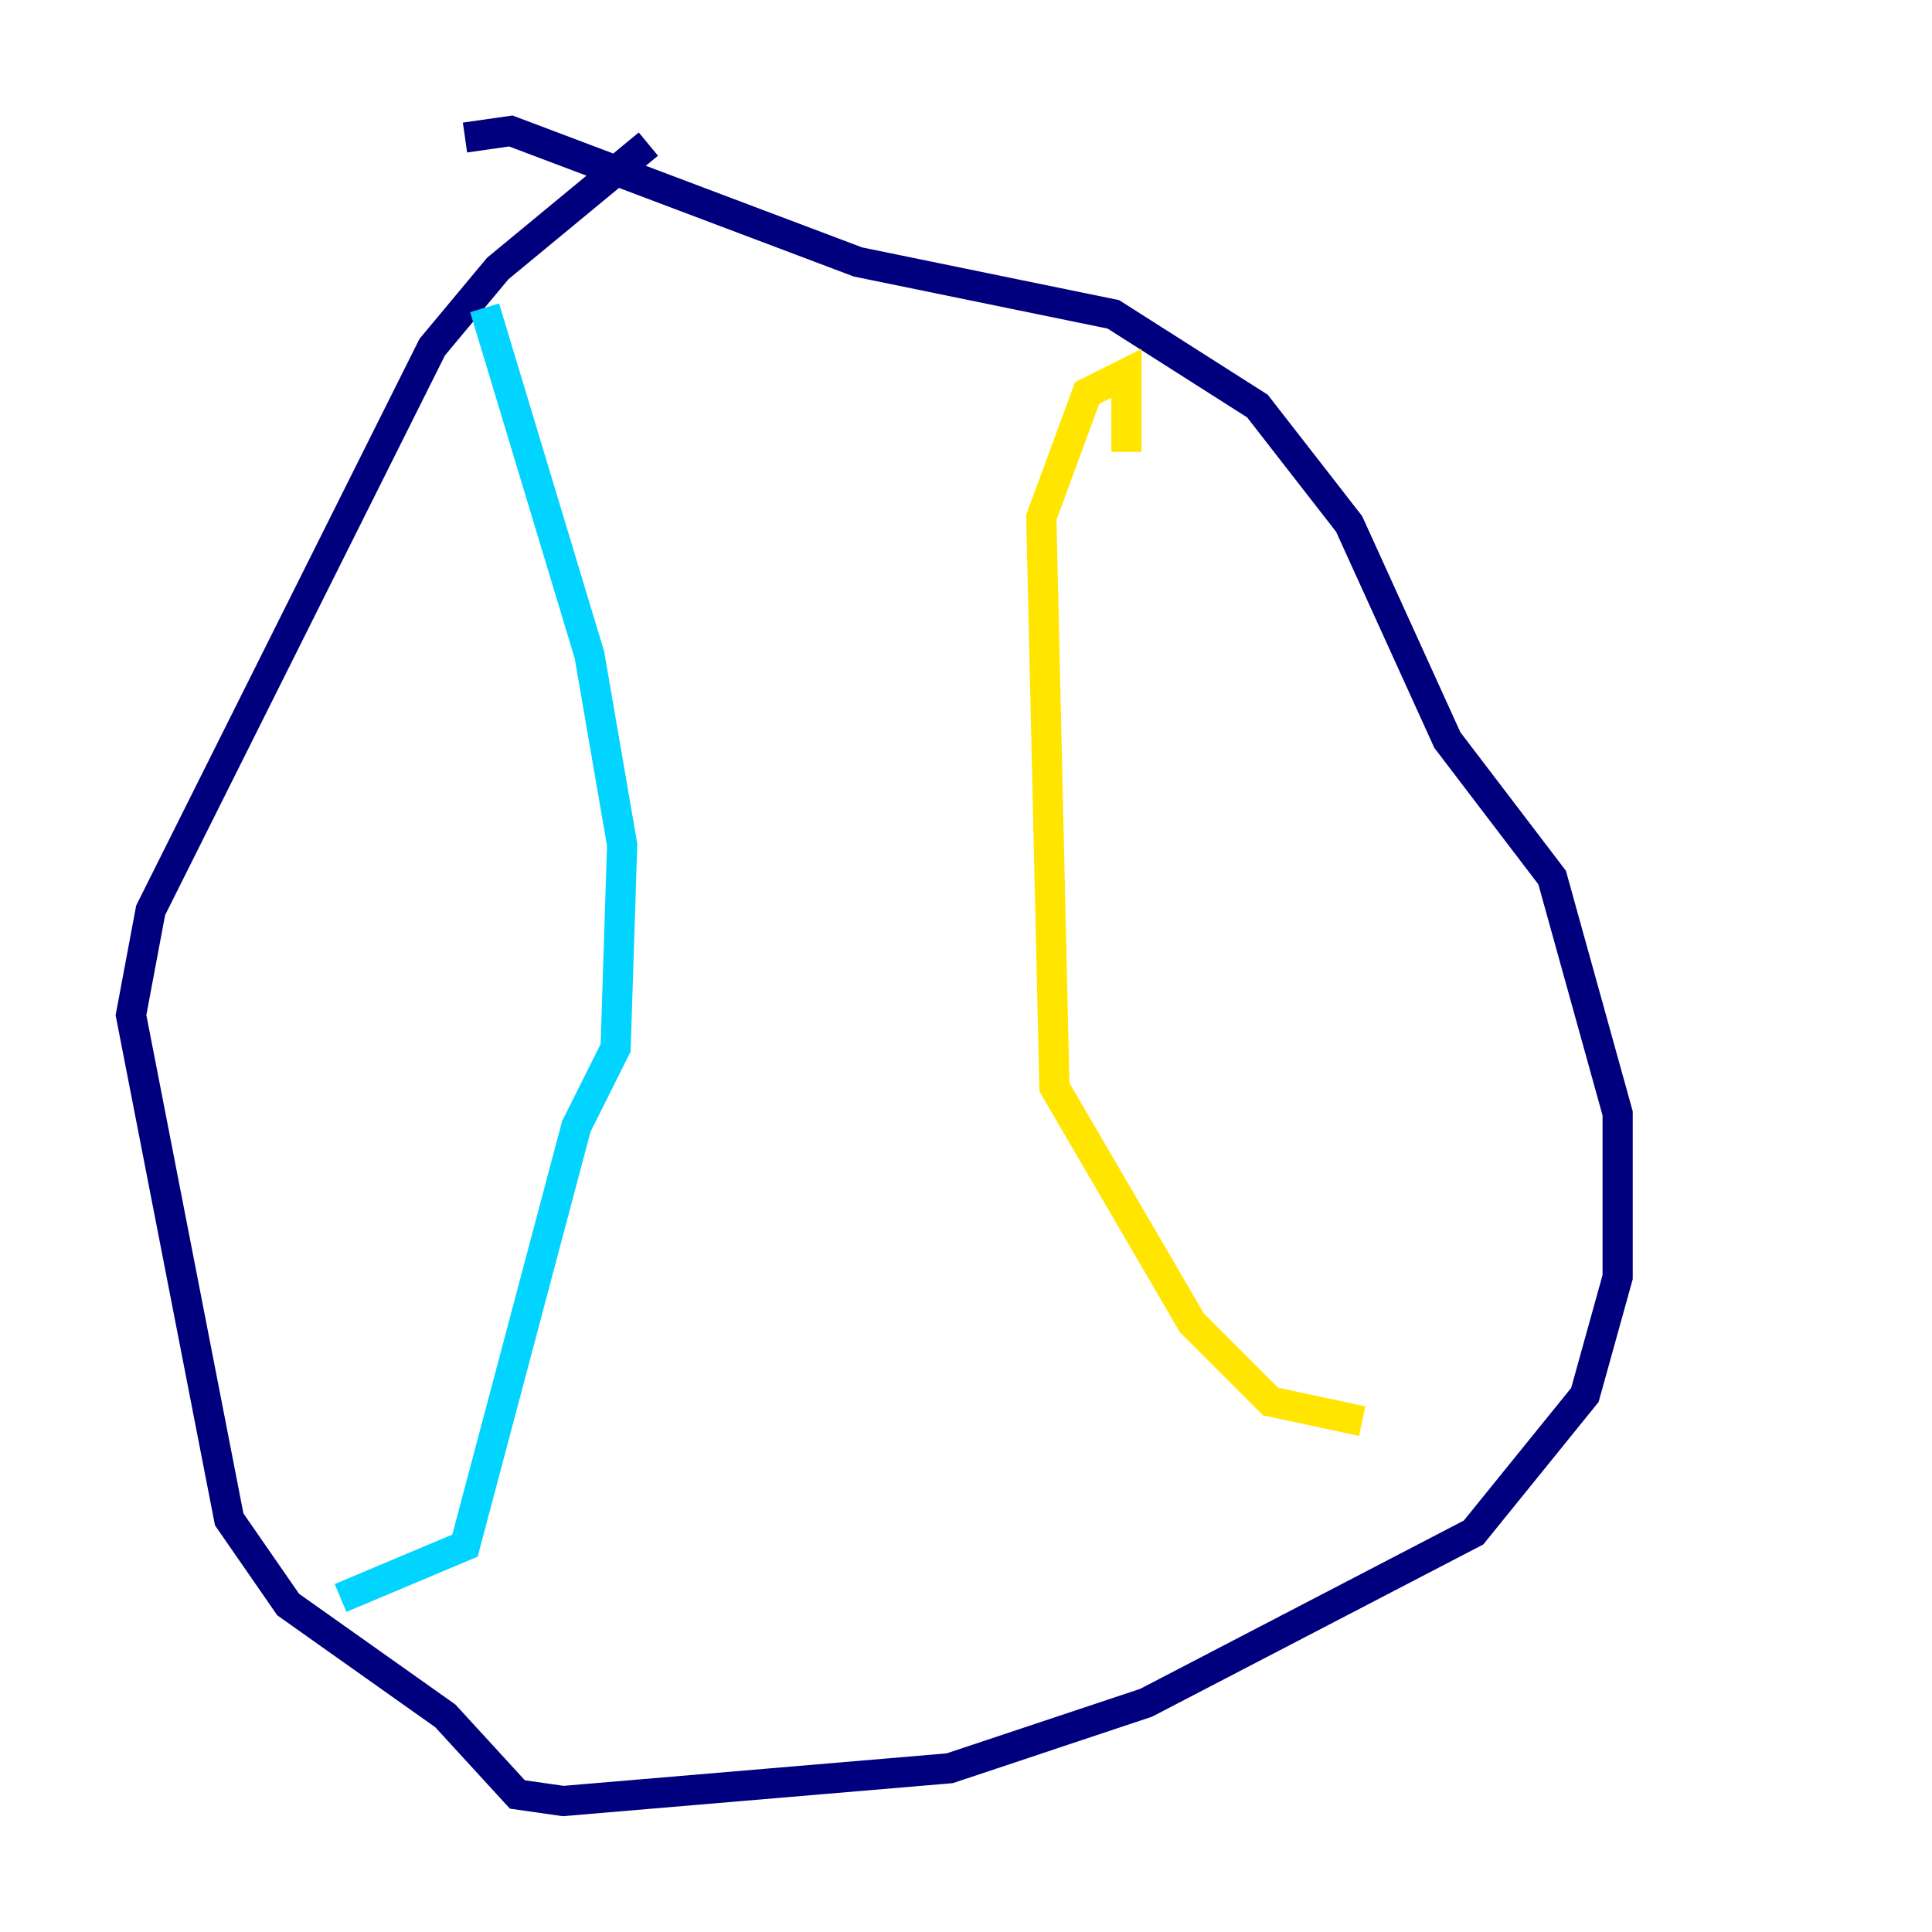 <?xml version="1.0" encoding="utf-8" ?>
<svg baseProfile="tiny" height="128" version="1.2" viewBox="0,0,128,128" width="128" xmlns="http://www.w3.org/2000/svg" xmlns:ev="http://www.w3.org/2001/xml-events" xmlns:xlink="http://www.w3.org/1999/xlink"><defs /><polyline fill="none" points="42.956,9.546 32.976,17.79 28.637,22.997 9.98,60.312 8.678,67.254 15.186,100.664 19.091,106.305 29.505,113.681 34.278,118.888 37.315,119.322 62.915,117.153 75.932,112.814 97.627,101.532 105.003,92.42 107.173,84.61 107.173,73.763 102.834,58.142 95.891,49.031 89.383,34.712 83.308,26.902 73.763,20.827 56.841,17.356 33.844,8.678 30.807,9.112" stroke="#00007f" stroke-width="2" /><polyline fill="none" points="32.108,20.393 39.051,43.39 41.22,55.973 40.786,69.424 38.183,74.63 30.807,102.4 22.563,105.871" stroke="#00d4ff" stroke-width="2" /><polyline fill="none" points="74.63,29.939 74.63,24.732 72.027,26.034 68.99,34.278 69.858,72.027 78.969,87.647 84.176,92.854 90.251,94.156" stroke="#ffe500" stroke-width="2" /><polyline fill="none" points="90.685,94.156 90.685,94.156" stroke="#7f0000" stroke-width="2" /></svg>